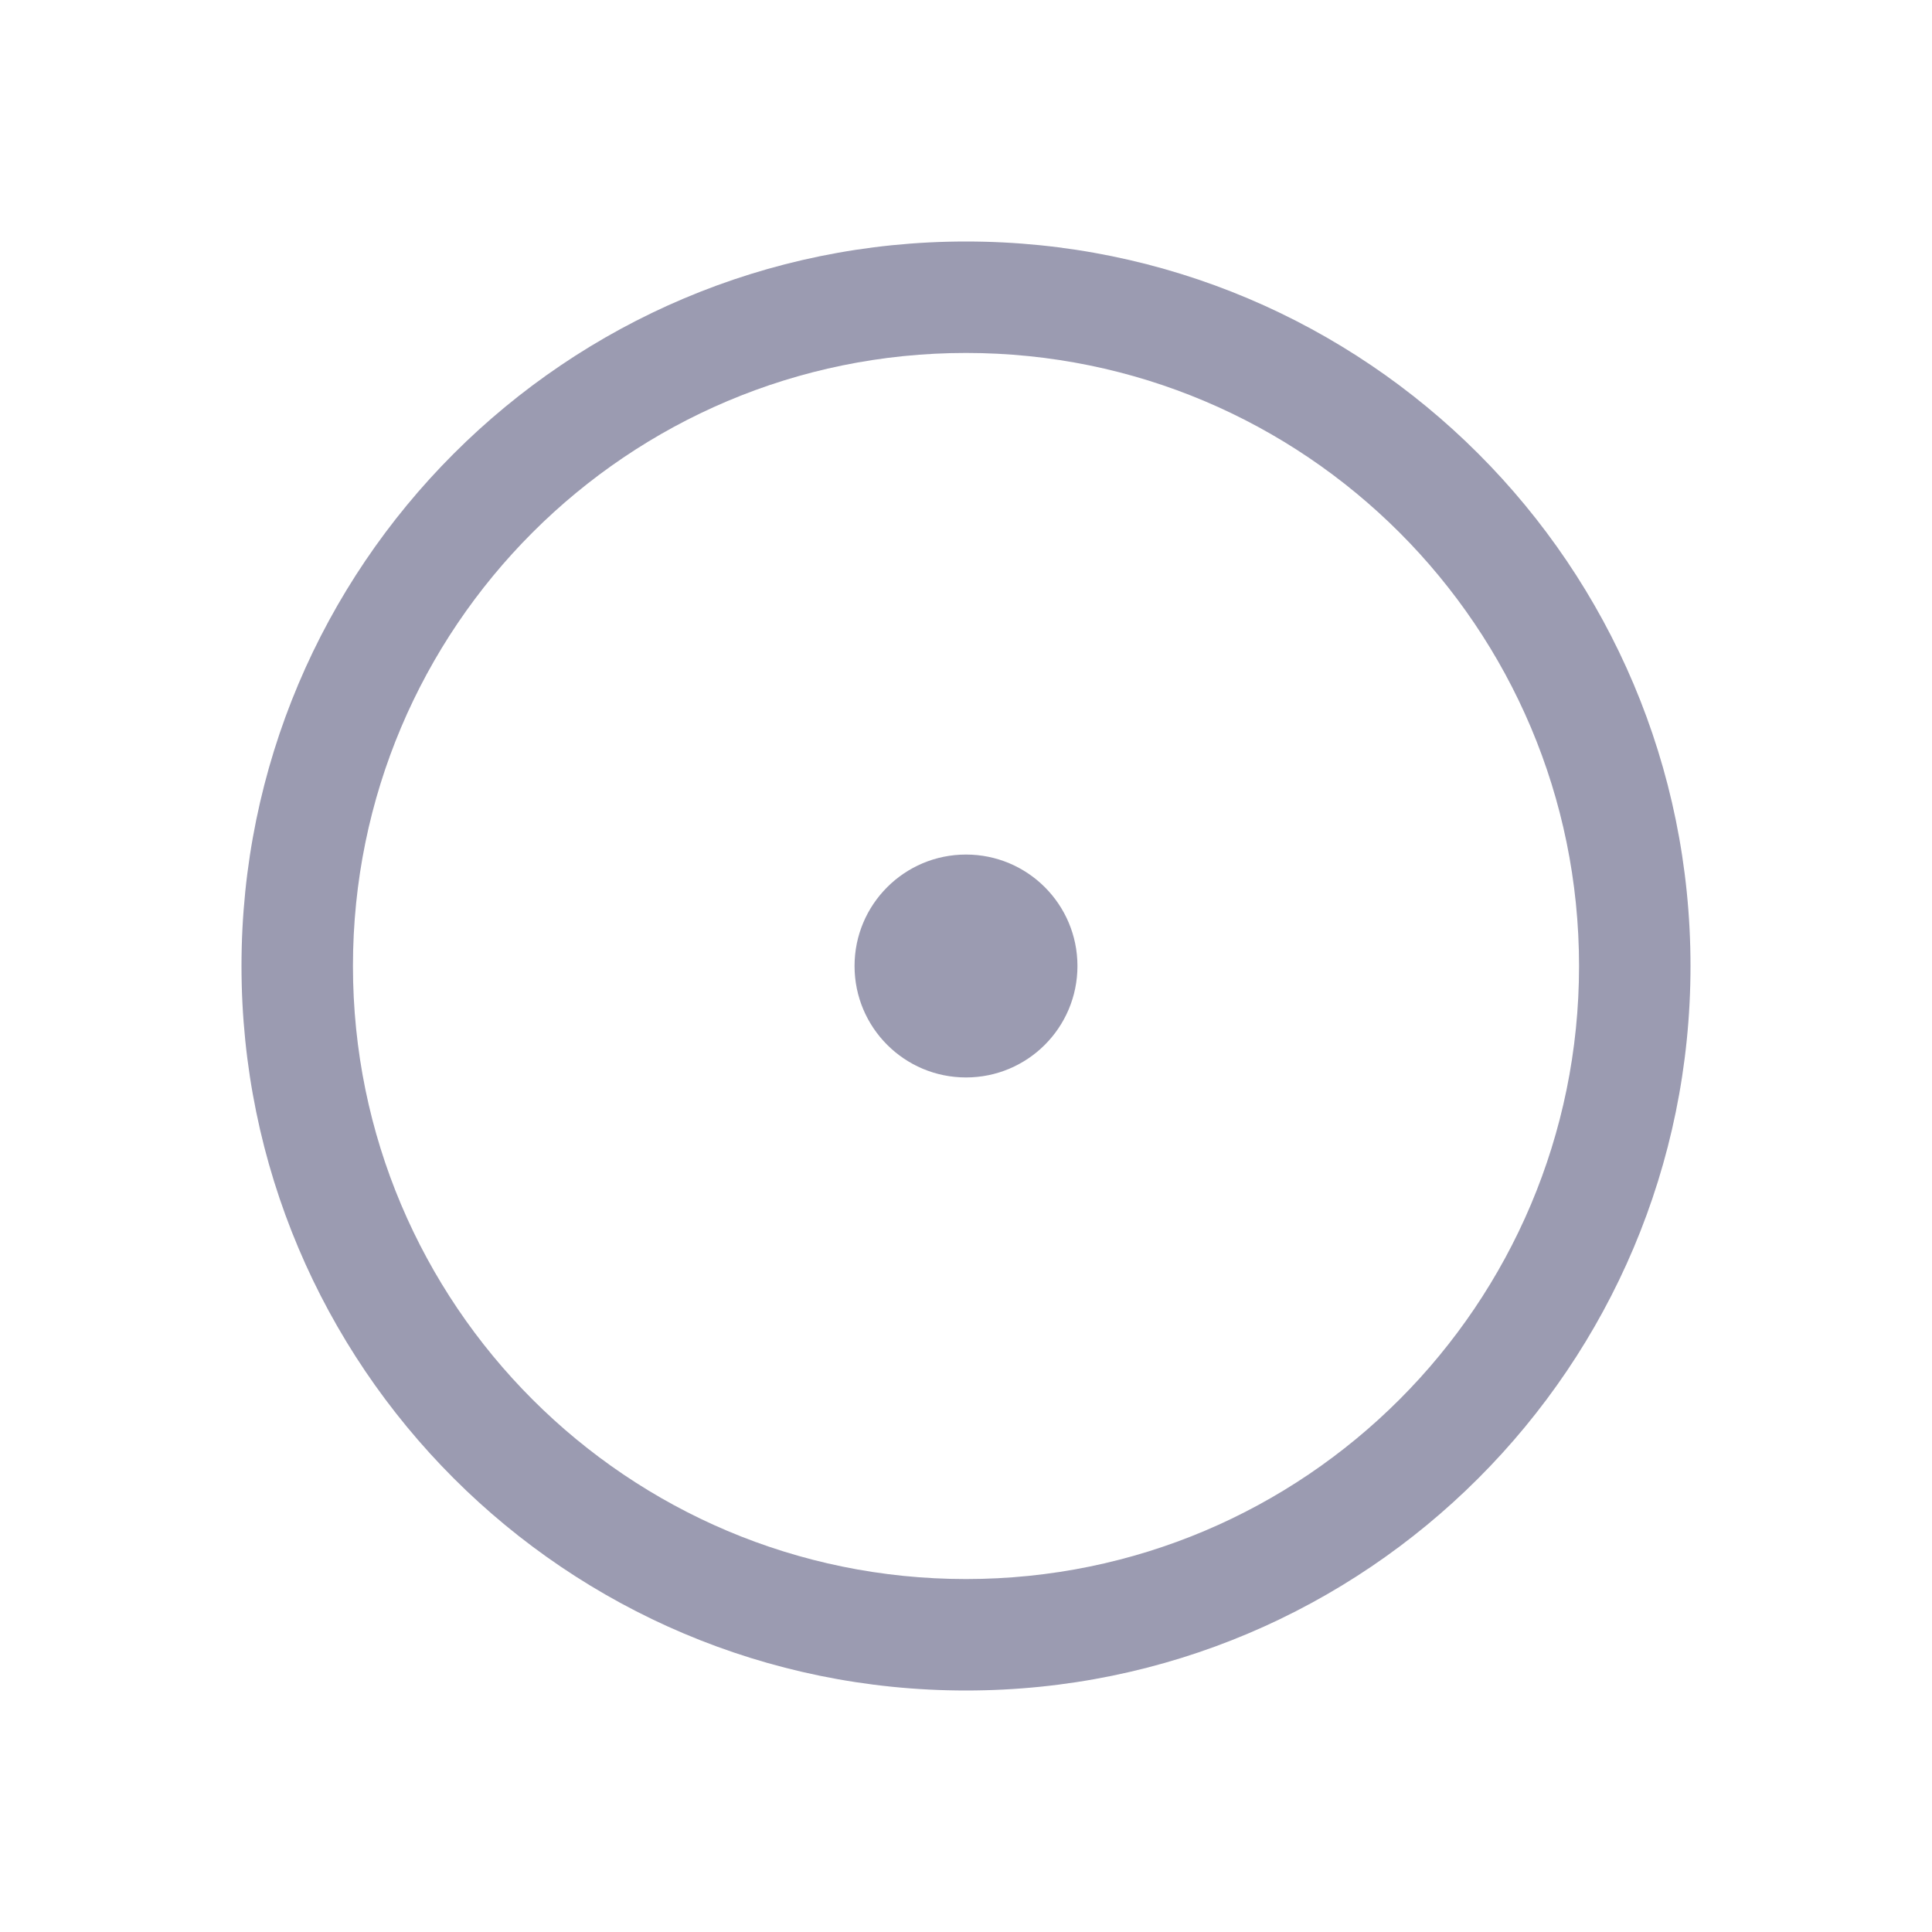 <svg width="16" height="16" viewBox="0 0 16 16" fill="currentColor" xmlns="http://www.w3.org/2000/svg">
  <path fill-rule="evenodd" clip-rule="evenodd" d="M2 8C2 4.686 4.686 2 8 2C11.314 2 14 4.686 14 8C14 11.314 11.314 14 8 14C4.686 14 2 11.314 2 8ZM8 2.923C5.196 2.923 2.923 5.196 2.923 8C2.923 10.804 5.196 13.077 8 13.077C10.804 13.077 13.077 10.804 13.077 8C13.077 5.196 10.804 2.923 8 2.923Z" fill="#9B9BB1"/>
  <path fill-rule="evenodd" clip-rule="evenodd" d="M7.077 8C7.077 8.51 7.49 8.923 8 8.923C8.51 8.923 8.923 8.51 8.923 8C8.923 7.49 8.51 7.077 8 7.077C7.49 7.077 7.077 7.49 7.077 8Z" fill="#9B9BB1"/>
</svg>
